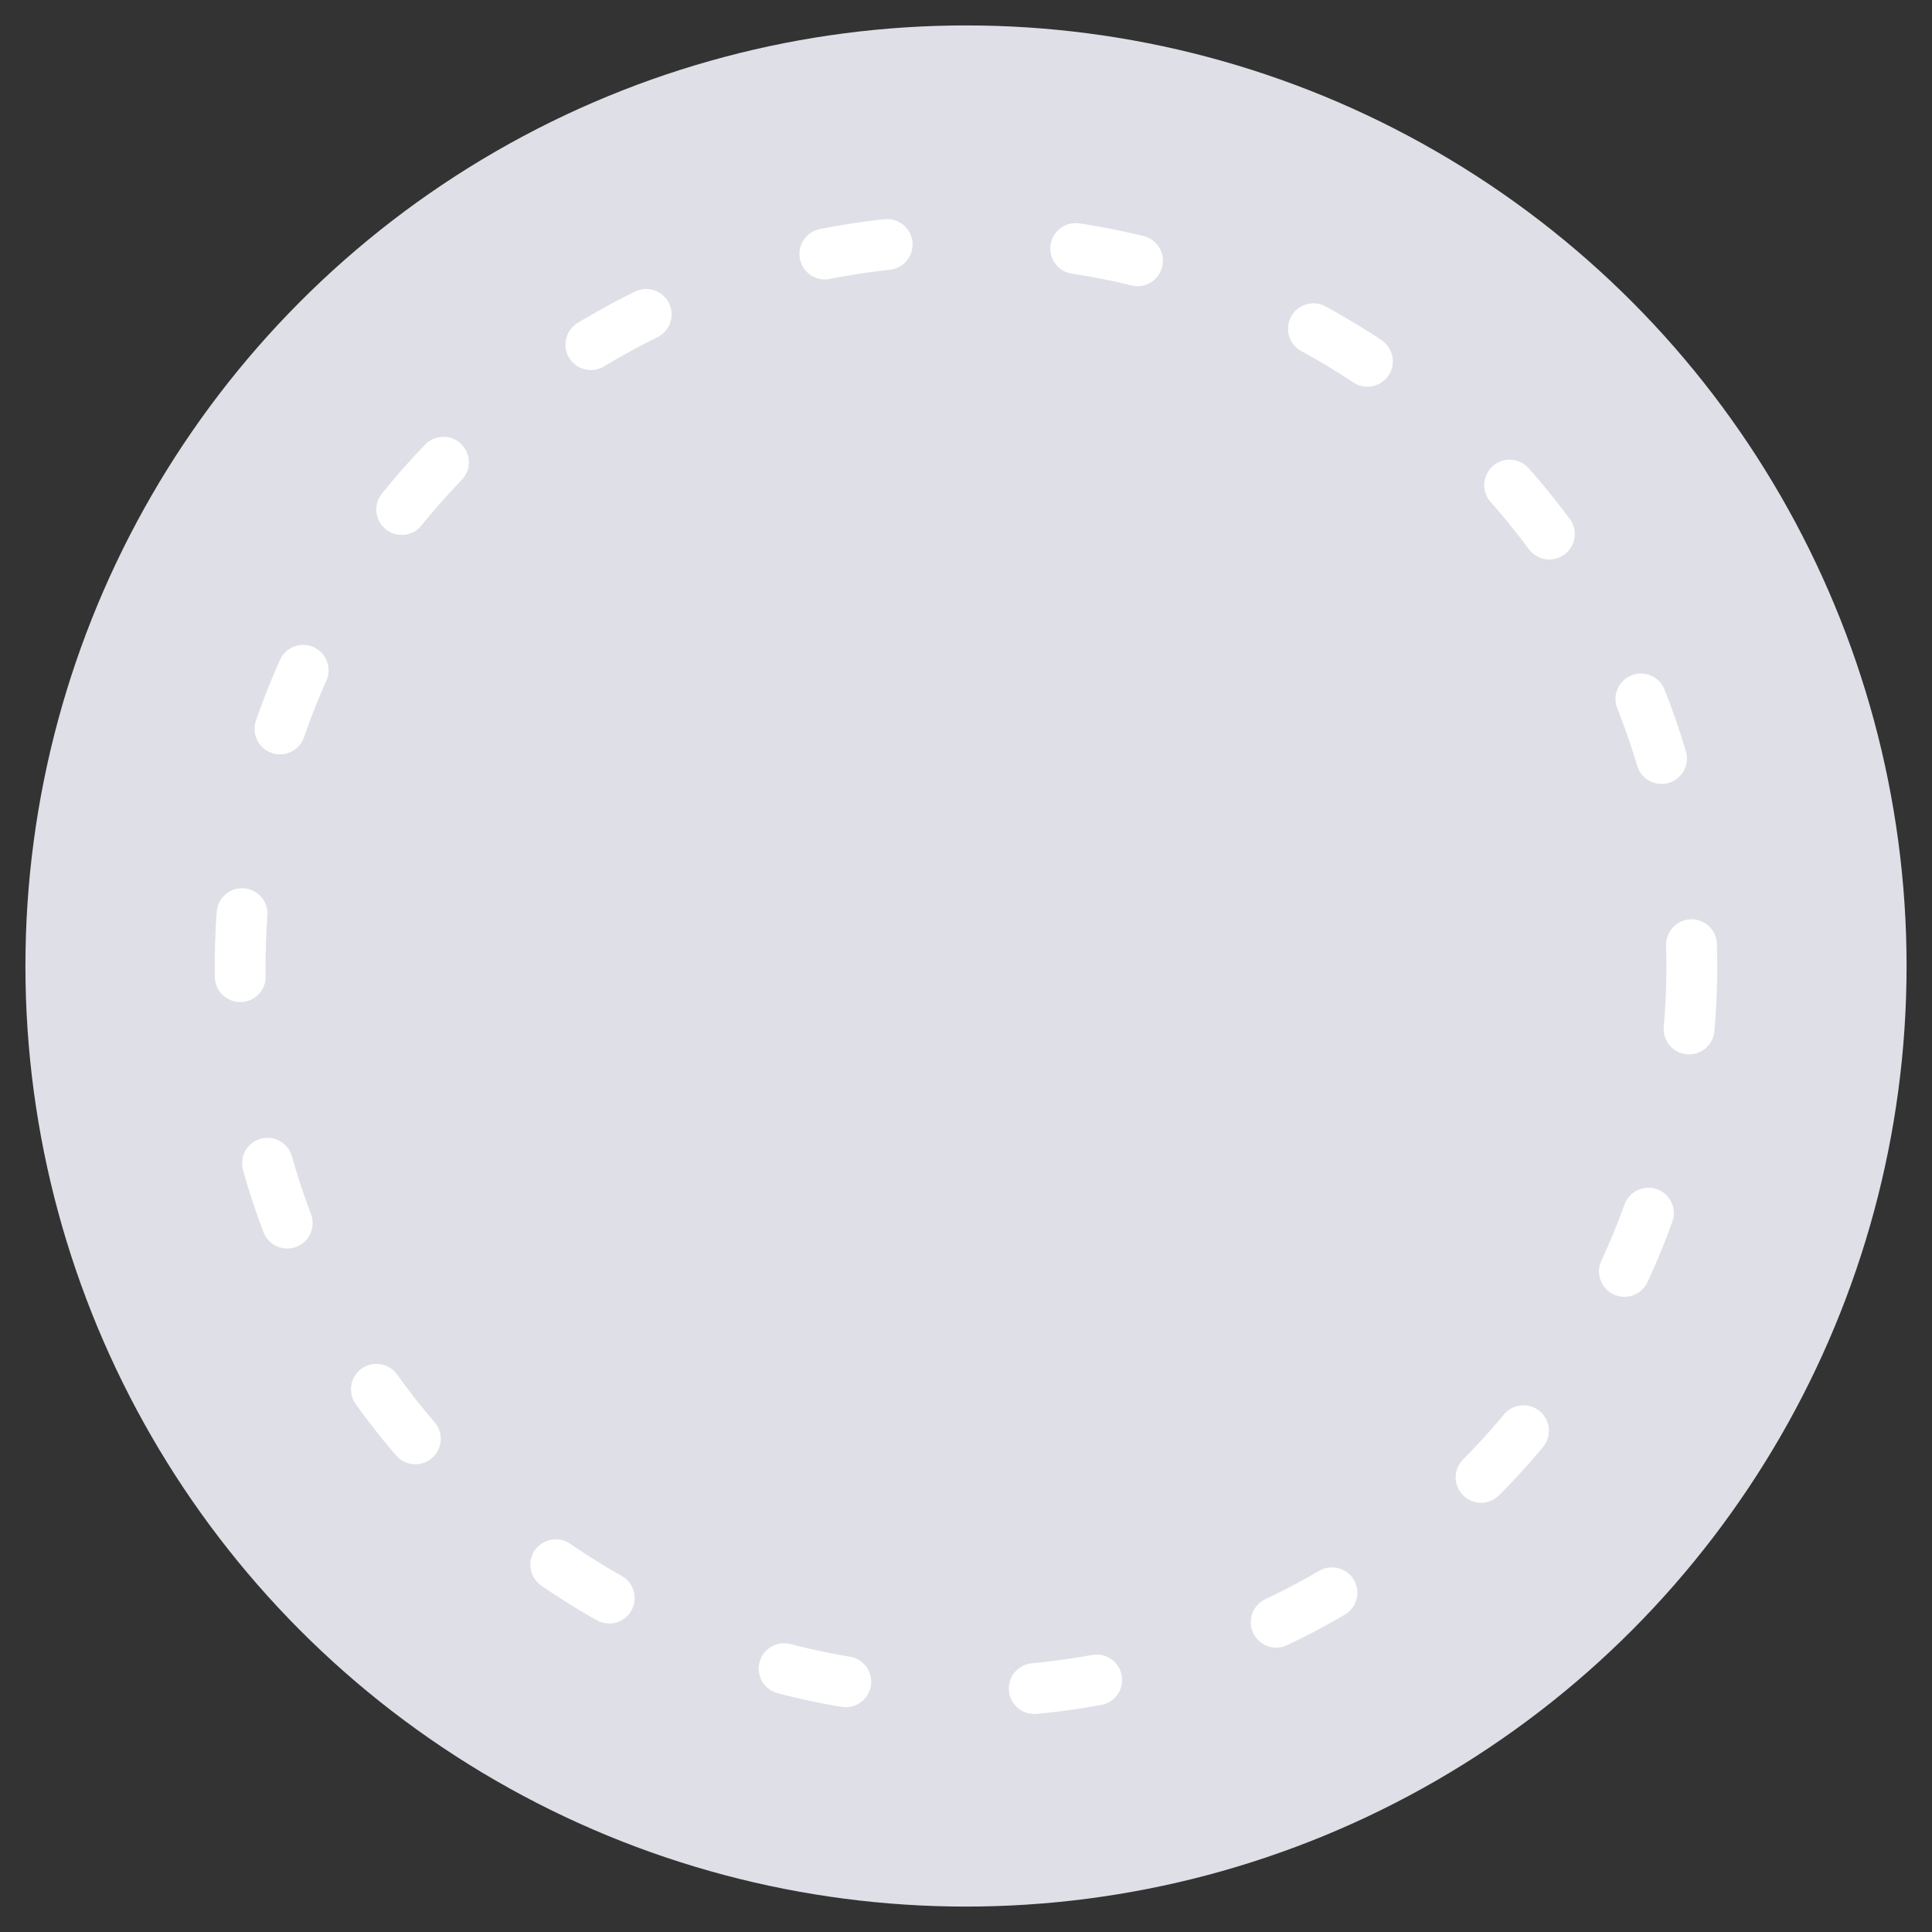 <svg width="38" height="38" viewBox="0 0 38 38" fill="none" xmlns="http://www.w3.org/2000/svg">
<rect x="0" y="0" width="38" height="38" fill="#333333" stroke="none"/>
<circle cx="19" cy="19" r="18" fill="#DFDFE7" stroke="#DFDFE7"/>
<circle cx="19" cy="19" r="14.276" stroke="white" stroke-linecap="round" stroke-dasharray="1.24 3.72"/>
</svg>
